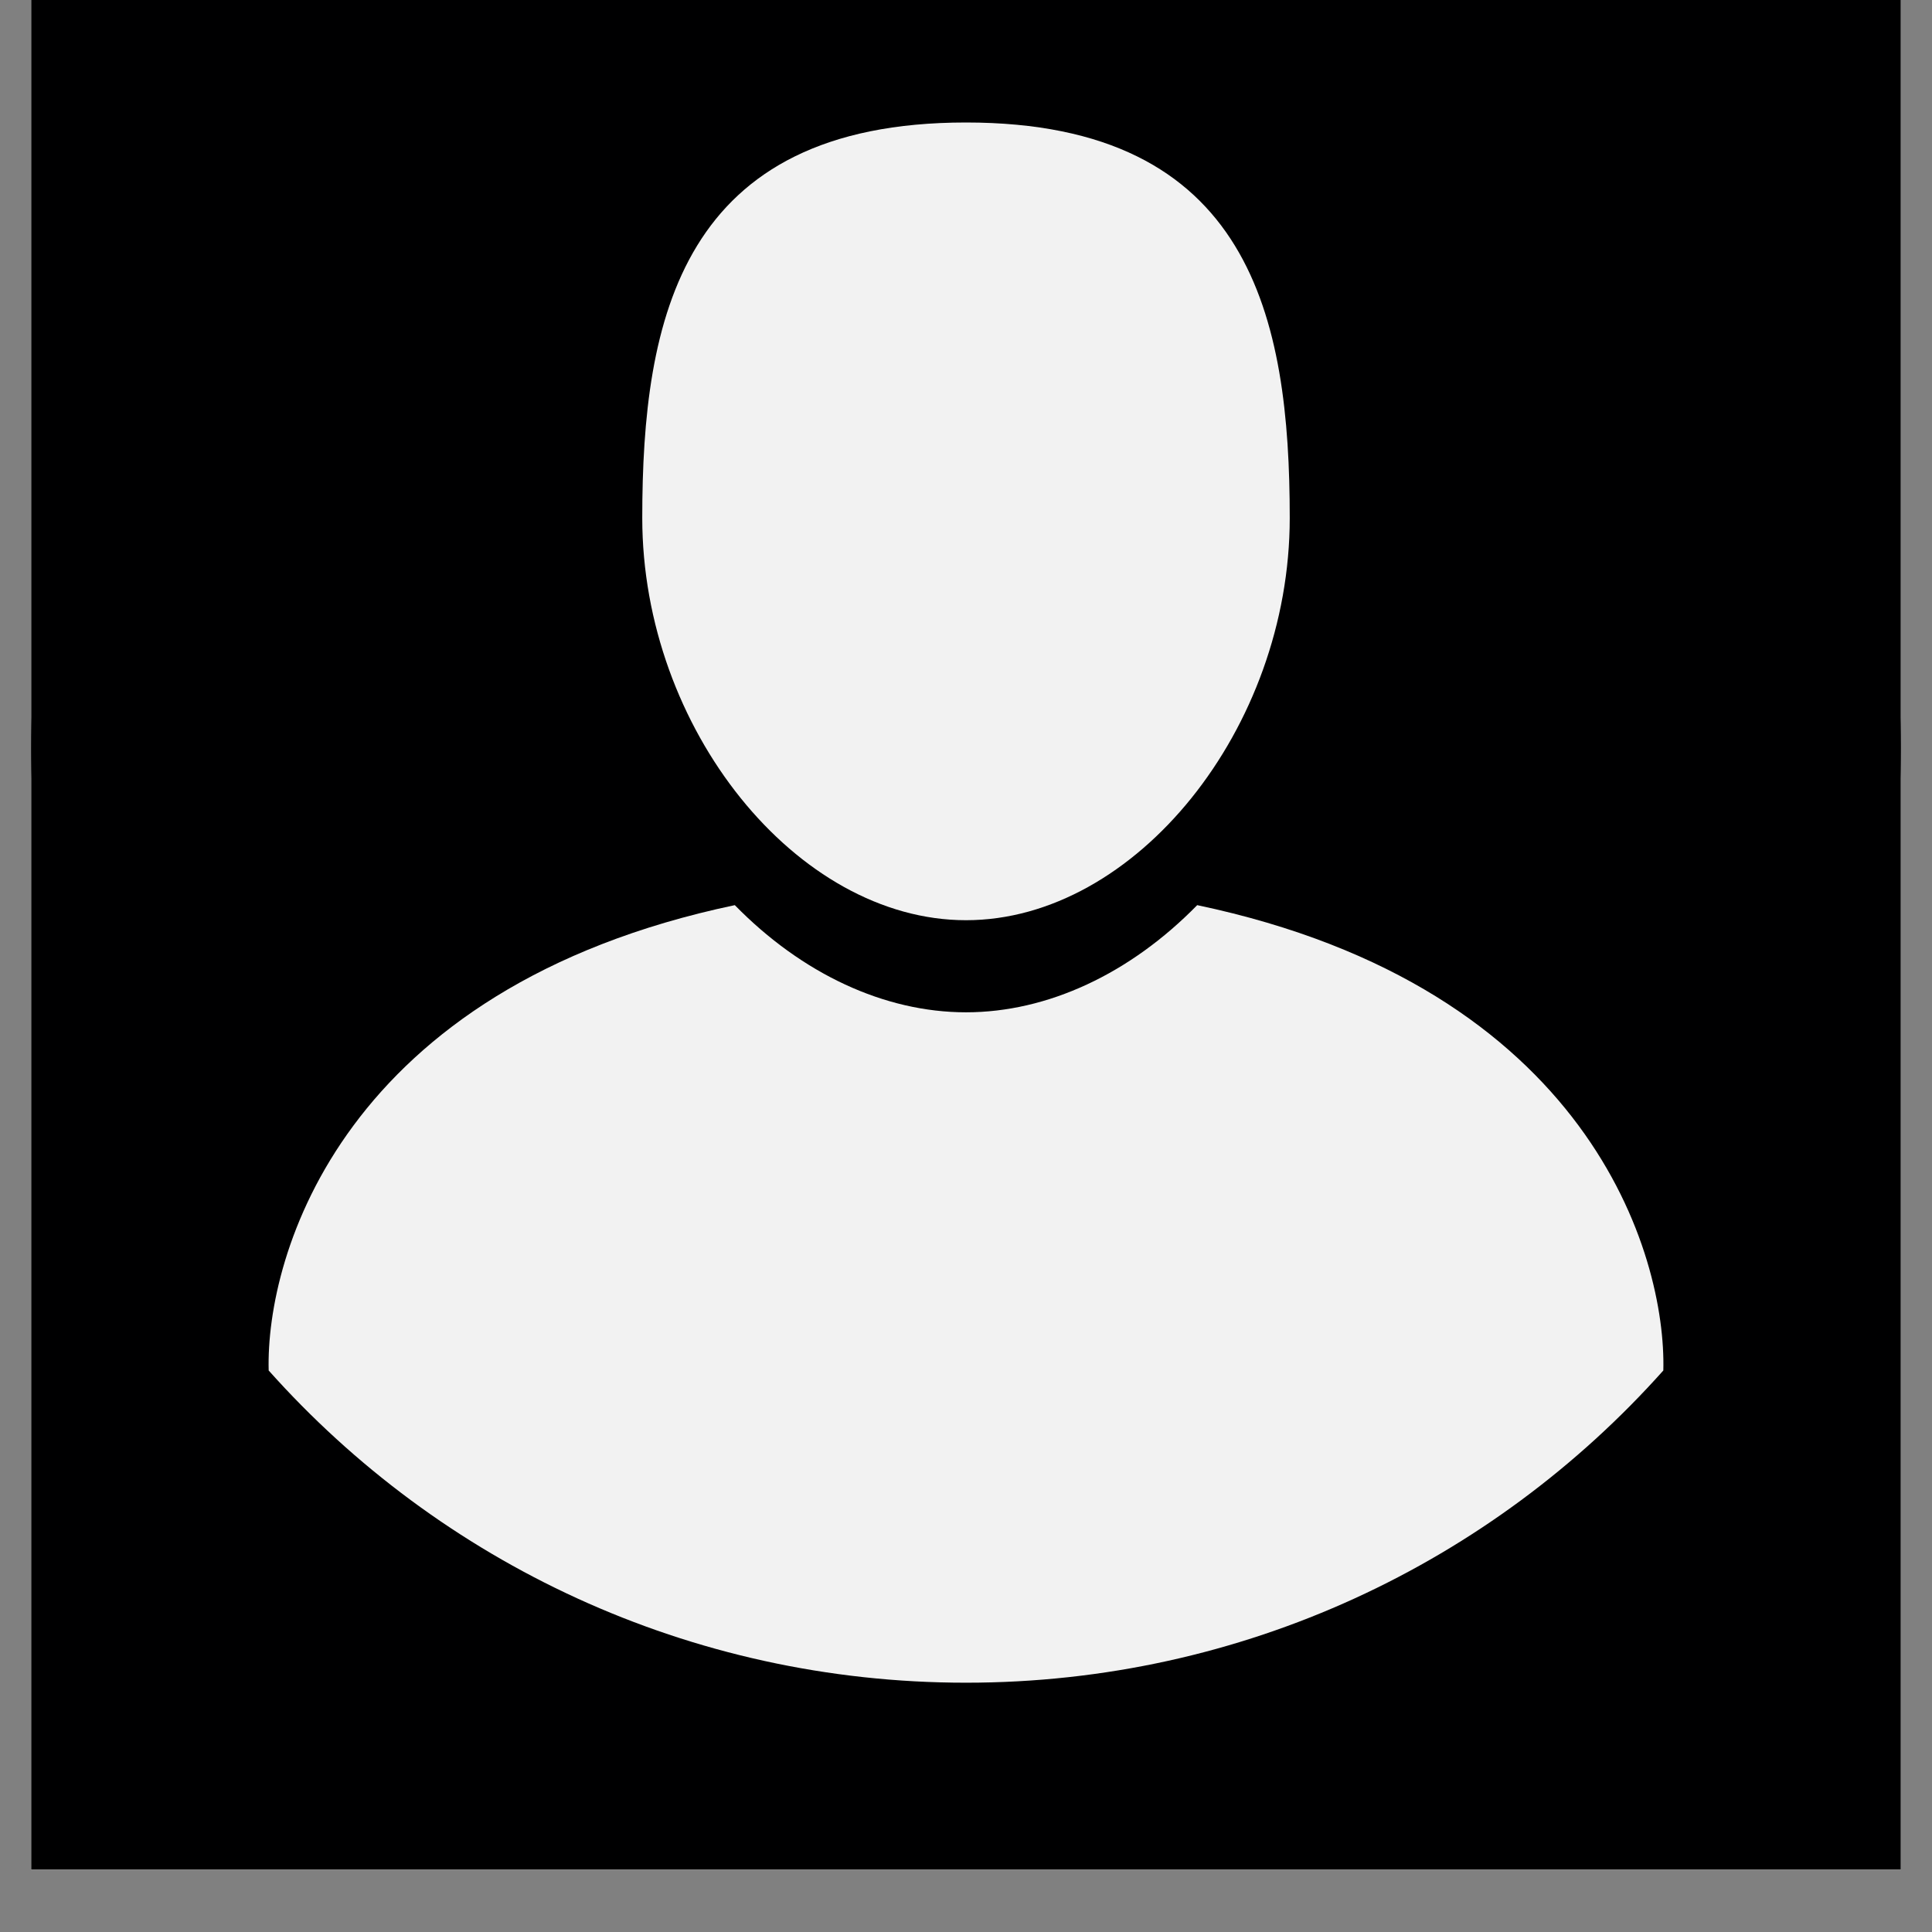 <svg xmlns="http://www.w3.org/2000/svg" xmlns:xlink="http://www.w3.org/1999/xlink" width="40" zoomAndPan="magnify" viewBox="0 0 30 30" height="40" preserveAspectRatio="xMidYMid meet" version="1.0"><rect x="0" y="0" width="30" height="30" fill="#808080" stroke="none"/><defs><clipPath id="5b5ba68231"><path d="M 0.484 0 L 29.516 0 L 29.516 29.031 L 0.484 29.031 Z M 0.484 0 " clip-rule="nonzero"/></clipPath><clipPath id="2d458eaab2"><path d="M 0.484 0 L 29.516 0 L 29.516 26.129 L 0.484 26.129 Z M 0.484 0 " clip-rule="nonzero"/></clipPath><clipPath id="00ebf2f3ed"><path d="M 4 14 L 26 14 L 26 26.129 L 4 26.129 Z M 4 14 " clip-rule="nonzero"/></clipPath></defs><g clip-path="url(#5b5ba68231)"><path fill="#ffffff" d="M 0.484 0 L 29.516 0 L 29.516 36.289 L 0.484 36.289 Z M 0.484 0 " fill-opacity="1" fill-rule="nonzero"/><path fill="#ffffff" d="M 0.484 0 L 29.516 0 L 29.516 29.031 L 0.484 29.031 Z M 0.484 0 " fill-opacity="1" fill-rule="nonzero"/><path fill="#000001" d="M 0.484 0 L 29.516 0 L 29.516 29.031 L 0.484 29.031 Z M 0.484 0 " fill-opacity="1" fill-rule="nonzero"/></g><g clip-path="url(#2d458eaab2)"><path fill="#000001" d="M 29.516 11.613 C 29.516 15.328 28.125 18.715 25.828 21.281 C 23.172 24.258 19.305 26.129 15 26.129 C 10.695 26.129 6.828 24.258 4.172 21.281 C 1.879 18.715 0.484 15.328 0.484 11.613 C 0.484 3.598 6.984 -2.902 15 -2.902 C 23.02 -2.902 29.516 3.598 29.516 11.613 " fill-opacity="1" fill-rule="nonzero"/></g><path fill="#f2f2f2" d="M 15 14.289 C 17.633 14.289 20.027 11.312 20.027 8.043 C 20.027 4.953 19.43 1.902 15 1.902 C 10.57 1.902 9.973 4.953 9.973 8.043 C 9.973 11.312 12.371 14.289 15 14.289 " fill-opacity="1" fill-rule="nonzero"/><g clip-path="url(#00ebf2f3ed)"><path fill="#f2f2f2" d="M 25.828 21.281 C 23.172 24.258 19.305 26.129 15 26.129 C 10.695 26.129 6.828 24.258 4.172 21.281 C 4.125 19.488 5.32 15.336 11.41 14.055 C 12.453 15.121 13.734 15.719 15 15.719 C 16.266 15.719 17.547 15.121 18.59 14.055 C 24.68 15.336 25.875 19.488 25.828 21.281 " fill-opacity="1" fill-rule="nonzero"/></g></svg>